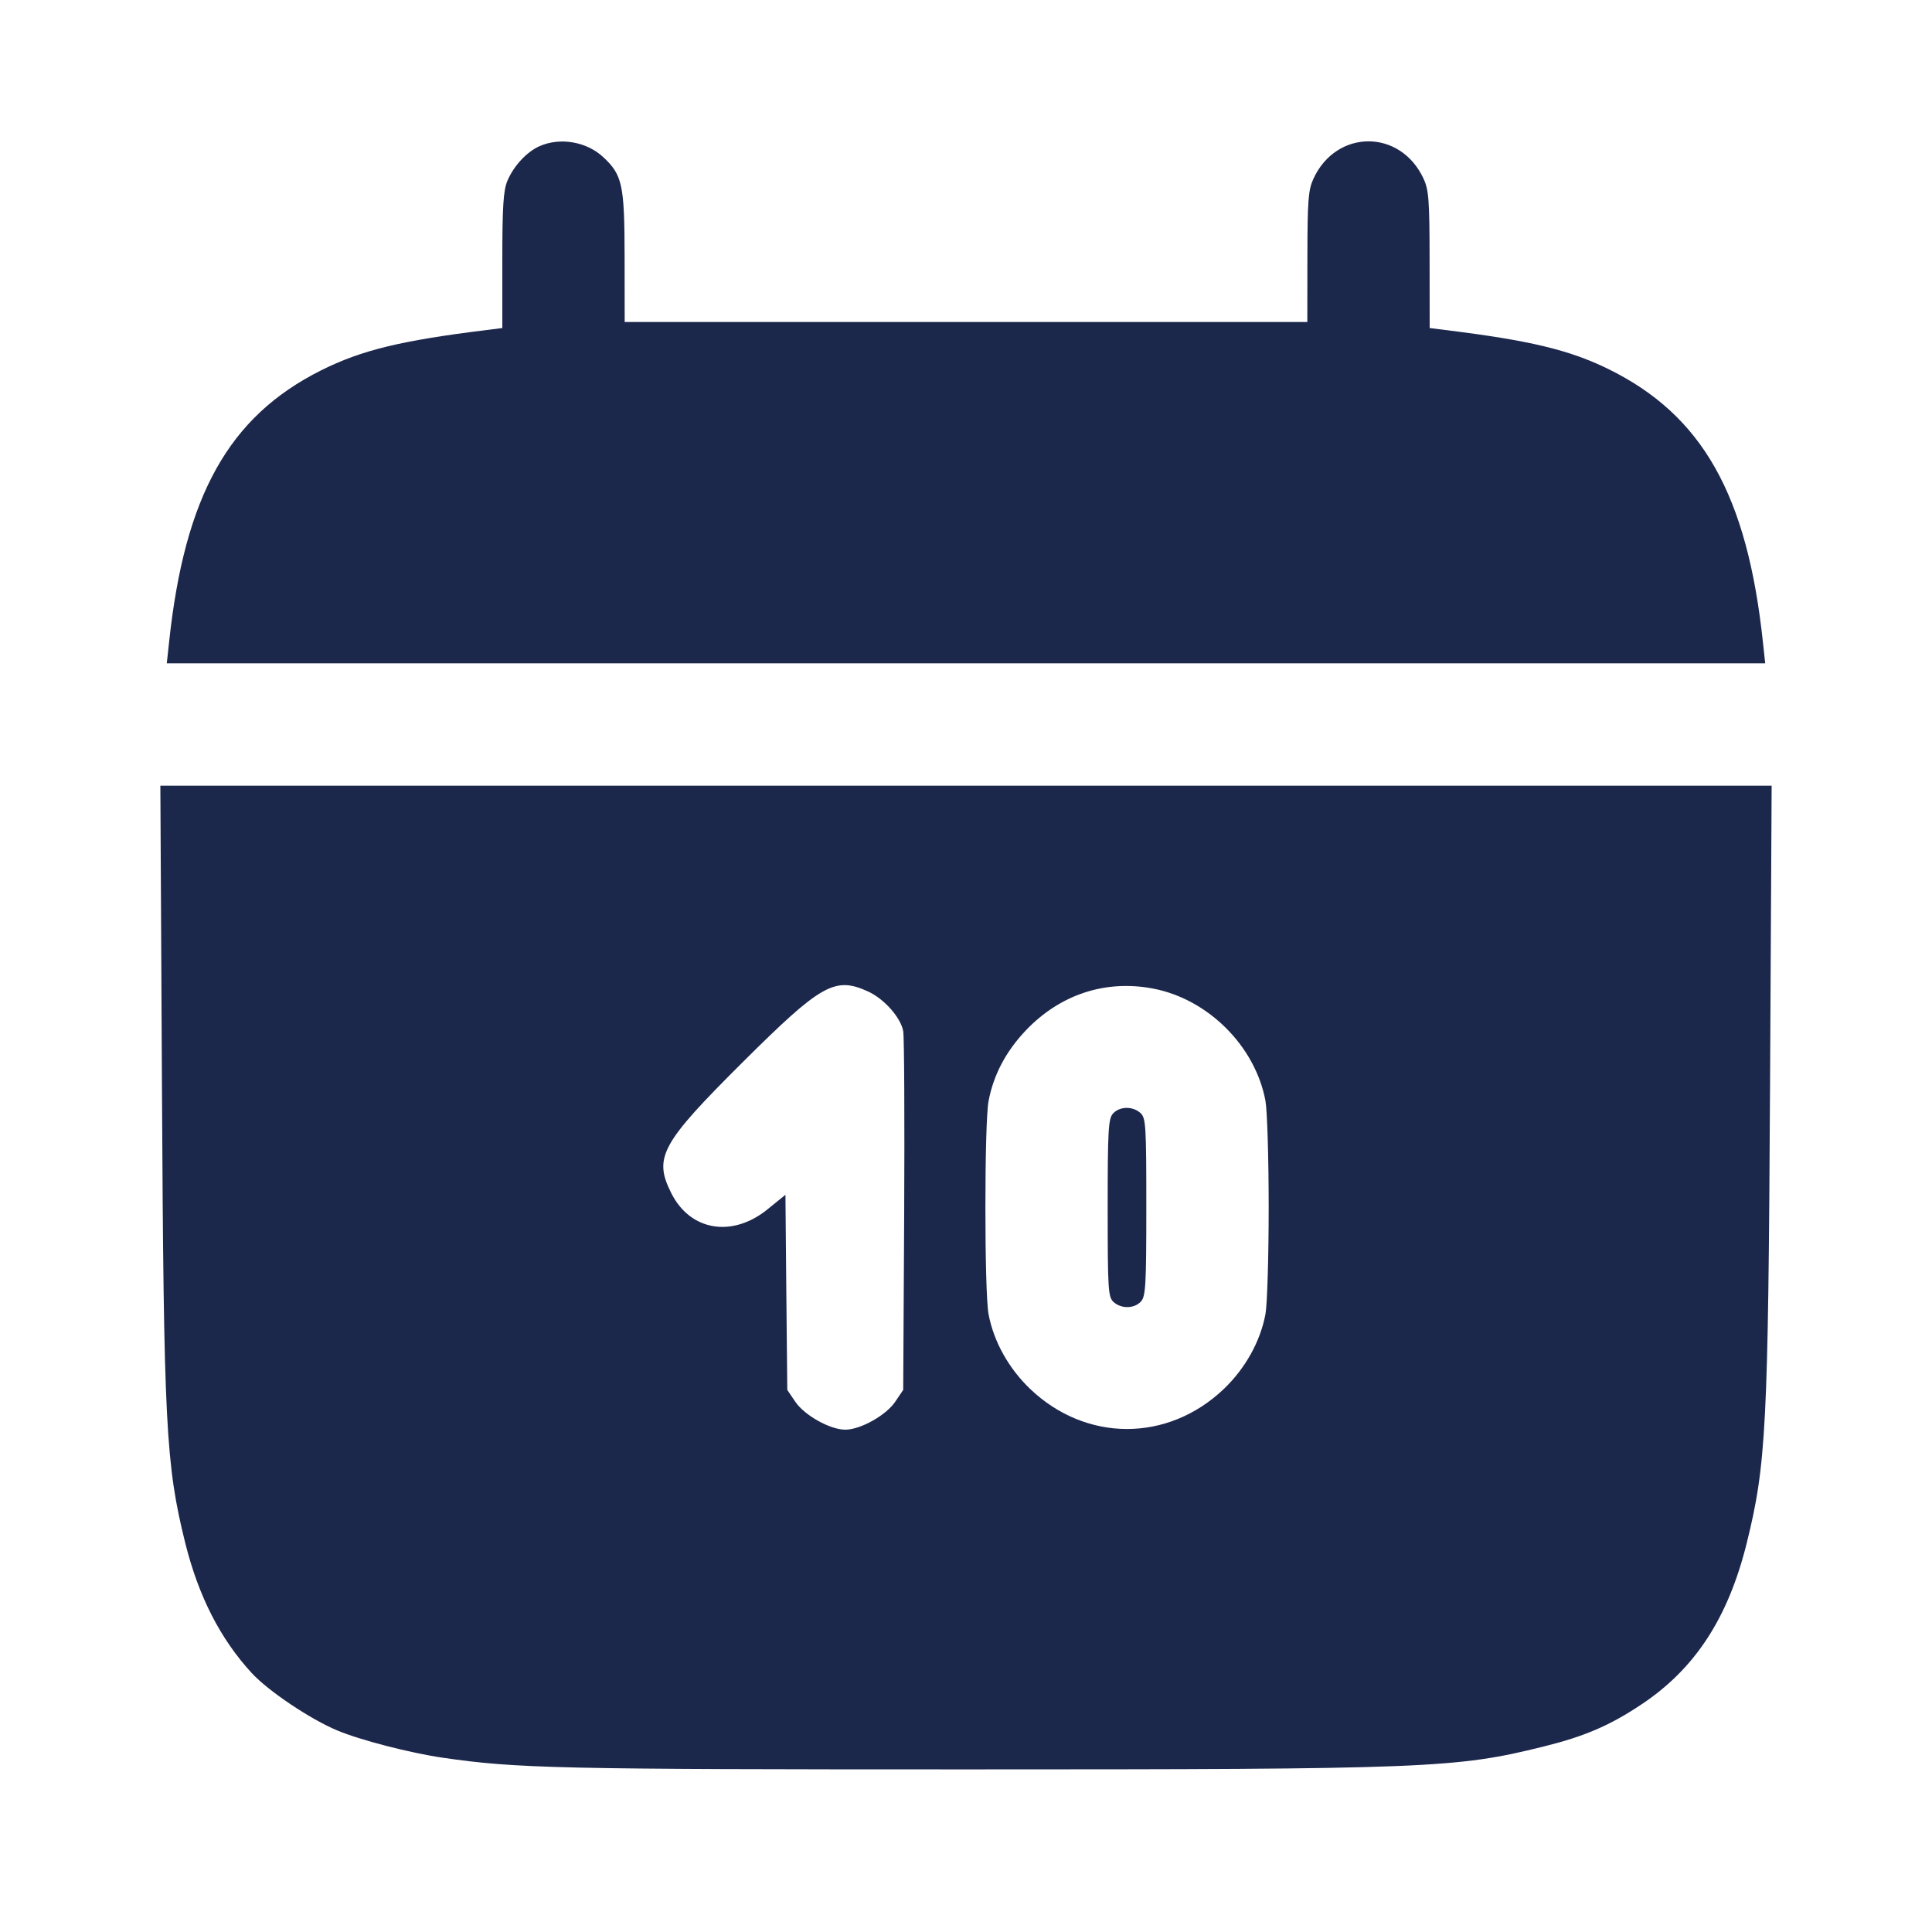 <svg width="24" height="24" viewBox="0 0 24 24" fill="none" xmlns="http://www.w3.org/2000/svg"><path d="M6.700 1.817 C 6.542 1.887,6.379 2.064,6.302 2.249 C 6.253 2.367,6.240 2.568,6.240 3.236 L 6.240 4.075 6.050 4.099 C 4.978 4.231,4.491 4.350,3.990 4.600 C 2.841 5.175,2.292 6.159,2.099 7.990 L 2.072 8.240 12.000 8.240 L 21.928 8.240 21.901 7.990 C 21.707 6.146,21.147 5.156,19.975 4.582 C 19.493 4.346,18.999 4.228,17.950 4.099 L 17.760 4.075 17.759 3.228 C 17.758 2.488,17.749 2.360,17.684 2.220 C 17.398 1.601,16.602 1.601,16.316 2.220 C 16.252 2.359,16.242 2.487,16.241 3.190 L 16.240 4.000 12.000 4.000 L 7.760 4.000 7.759 3.190 C 7.758 2.297,7.732 2.174,7.495 1.953 C 7.288 1.759,6.956 1.702,6.700 1.817 M2.012 13.510 C 2.034 17.711,2.059 18.190,2.302 19.171 C 2.467 19.831,2.737 20.359,3.126 20.782 C 3.332 21.006,3.854 21.356,4.189 21.496 C 4.477 21.617,5.095 21.776,5.500 21.835 C 6.420 21.969,6.934 21.980,12.000 21.980 C 17.732 21.980,18.088 21.966,19.171 21.697 C 19.683 21.570,19.989 21.439,20.383 21.178 C 21.053 20.735,21.466 20.104,21.698 19.171 C 21.941 18.192,21.965 17.712,21.988 13.510 L 22.008 9.760 12.000 9.760 L 1.992 9.760 2.012 13.510 M10.780 12.315 C 10.982 12.406,11.189 12.639,11.220 12.809 C 11.233 12.881,11.238 13.913,11.232 15.103 L 11.220 17.266 11.120 17.414 C 11.006 17.582,10.688 17.760,10.500 17.760 C 10.312 17.760,9.994 17.582,9.880 17.414 L 9.780 17.266 9.768 16.054 L 9.757 14.842 9.539 15.019 C 9.098 15.379,8.576 15.293,8.339 14.822 C 8.116 14.378,8.210 14.206,9.229 13.192 C 10.201 12.225,10.371 12.129,10.780 12.315 M14.322 12.280 C 15.007 12.410,15.593 12.995,15.720 13.675 C 15.742 13.794,15.760 14.390,15.760 15.000 C 15.760 15.610,15.742 16.206,15.720 16.325 C 15.656 16.665,15.470 16.999,15.202 17.255 C 14.507 17.917,13.493 17.917,12.798 17.255 C 12.530 16.999,12.344 16.665,12.280 16.325 C 12.228 16.044,12.228 13.954,12.280 13.678 C 12.343 13.349,12.496 13.060,12.745 12.798 C 13.170 12.353,13.732 12.168,14.322 12.280 M13.826 13.833 C 13.768 13.897,13.760 14.039,13.760 15.007 C 13.760 16.022,13.766 16.113,13.833 16.174 C 13.930 16.261,14.091 16.258,14.174 16.167 C 14.232 16.103,14.240 15.961,14.240 14.993 C 14.240 13.978,14.234 13.887,14.167 13.826 C 14.070 13.739,13.909 13.742,13.826 13.833 " fill="#1C274C" stroke="none" fill-rule="evenodd"></path></svg>